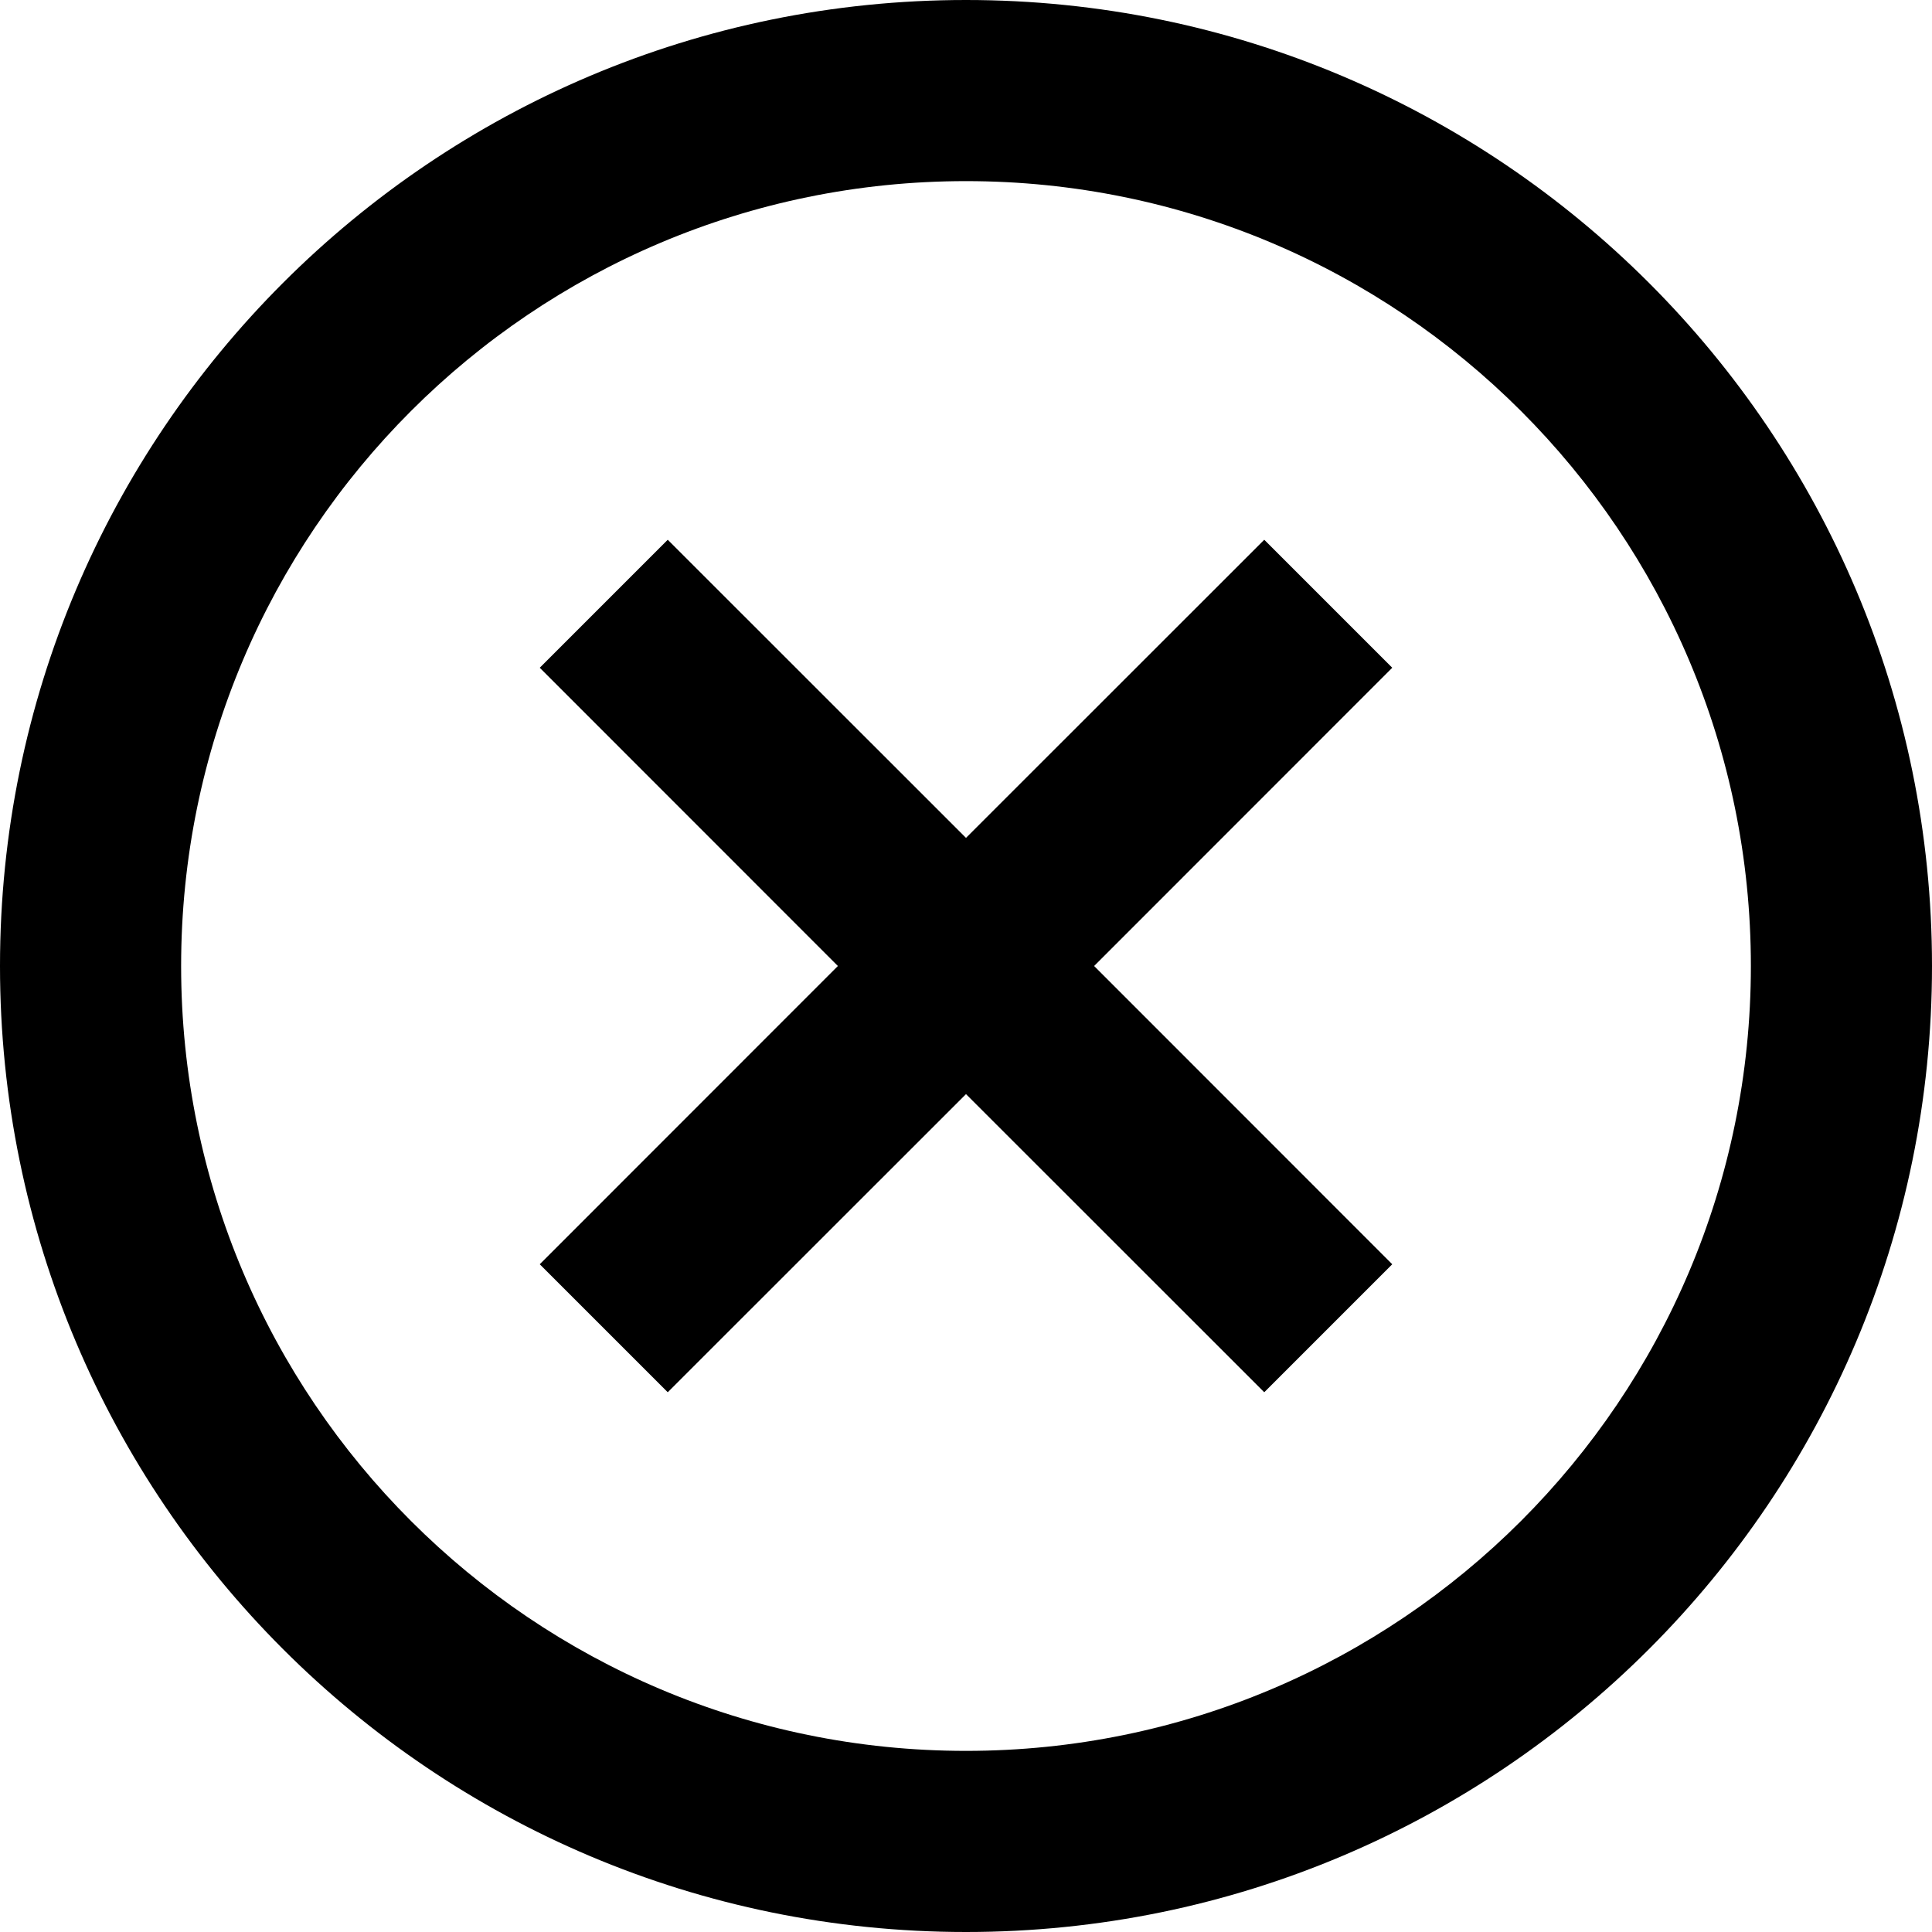<svg
				width="16"
				height="16"
				viewBox="0 0 16 16"
				fill="none"
				xmlns="http://www.w3.org/2000/svg"
				class="default-ltr-cache-0 e1vkmu651"
				data-name="CircleX"
				role="img"
				aria-hidden="true"
			>
				<path
					fill-rule="evenodd"
					clip-rule="evenodd"
					d="M14.5 8C14.5 11.59 11.59 14.5 8 14.5C4.41 14.5 1.5 11.59 1.5 8C1.5 4.41 4.41 1.5 8 1.5C11.59 1.5 14.5 4.41 14.5 8ZM16 8C16 12.418 12.418 16 8 16C3.582 16 0 12.418 0 8C0 3.582 3.582 0 8 0C12.418 0 16 3.582 16 8ZM4.47 5.53L6.939 8L4.47 10.47L5.53 11.53L8 9.061L10.47 11.53L11.53 10.47L9.061 8L11.53 5.53L10.47 4.47L8 6.939L5.53 4.47L4.47 5.53Z"
					fill="currentColor"
				></path></svg>